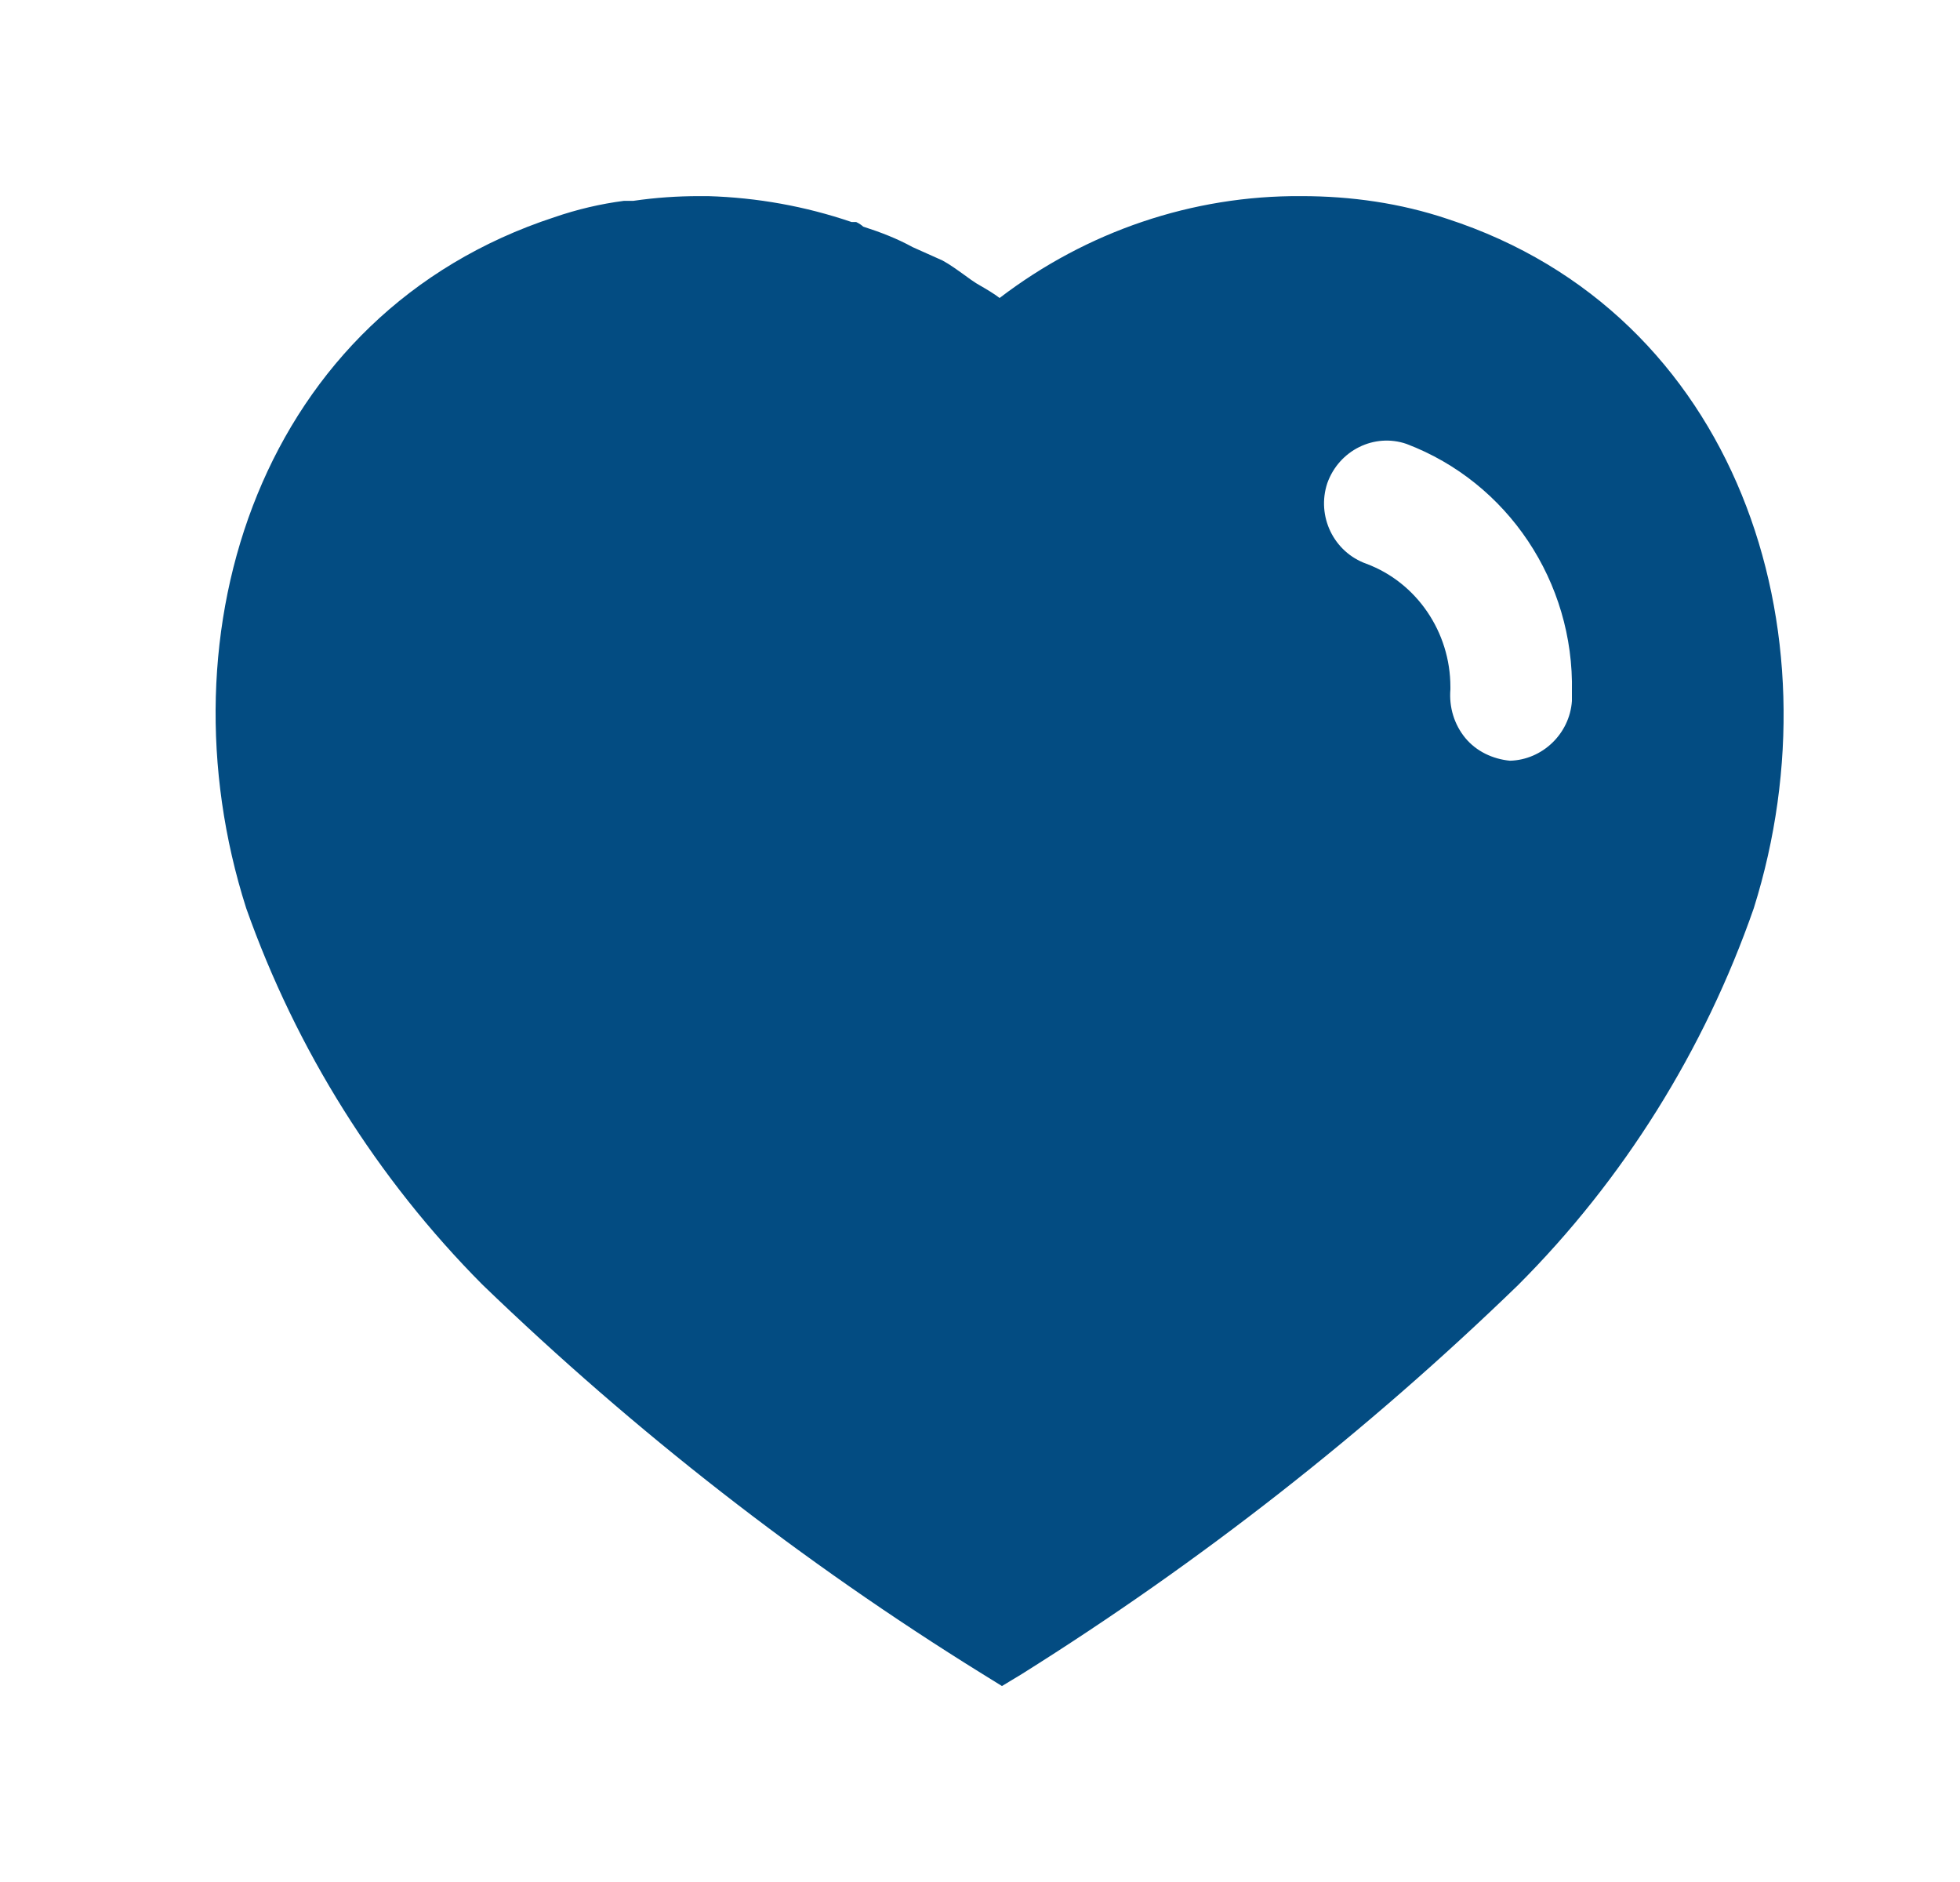 <svg width="25" height="24" viewBox="0 0 25 24" fill="none" xmlns="http://www.w3.org/2000/svg">
<path fill-rule="evenodd" clip-rule="evenodd" d="M16.6 2.501C17.231 2.501 17.861 2.59 18.46 2.791C22.151 3.991 23.481 8.041 22.37 11.581C21.74 13.39 20.71 15.041 19.361 16.39C17.43 18.26 15.311 19.92 13.03 21.35L12.78 21.501L12.52 21.34C10.231 19.92 8.1 18.26 6.151 16.38C4.811 15.031 3.78 13.39 3.14 11.581C2.01 8.041 3.34 3.991 7.071 2.77C7.361 2.67 7.66 2.6 7.96 2.561H8.08C8.361 2.52 8.64 2.501 8.92 2.501H9.03C9.66 2.52 10.27 2.63 10.861 2.831H10.92C10.96 2.85 10.99 2.871 11.01 2.89C11.231 2.961 11.44 3.041 11.64 3.151L12.02 3.321C12.112 3.37 12.215 3.445 12.304 3.509C12.36 3.55 12.411 3.587 12.45 3.611C12.466 3.62 12.483 3.63 12.499 3.64C12.585 3.69 12.675 3.742 12.75 3.8C13.861 2.951 15.21 2.491 16.6 2.501ZM19.26 9.701C19.67 9.69 20.02 9.361 20.05 8.94V8.821C20.08 7.42 19.231 6.151 17.94 5.661C17.53 5.52 17.08 5.741 16.93 6.161C16.79 6.581 17.01 7.041 17.43 7.19C18.071 7.43 18.5 8.061 18.5 8.76V8.791C18.481 9.02 18.55 9.241 18.69 9.411C18.83 9.581 19.04 9.68 19.26 9.701Z" fill="#034C82"/>
</svg>
